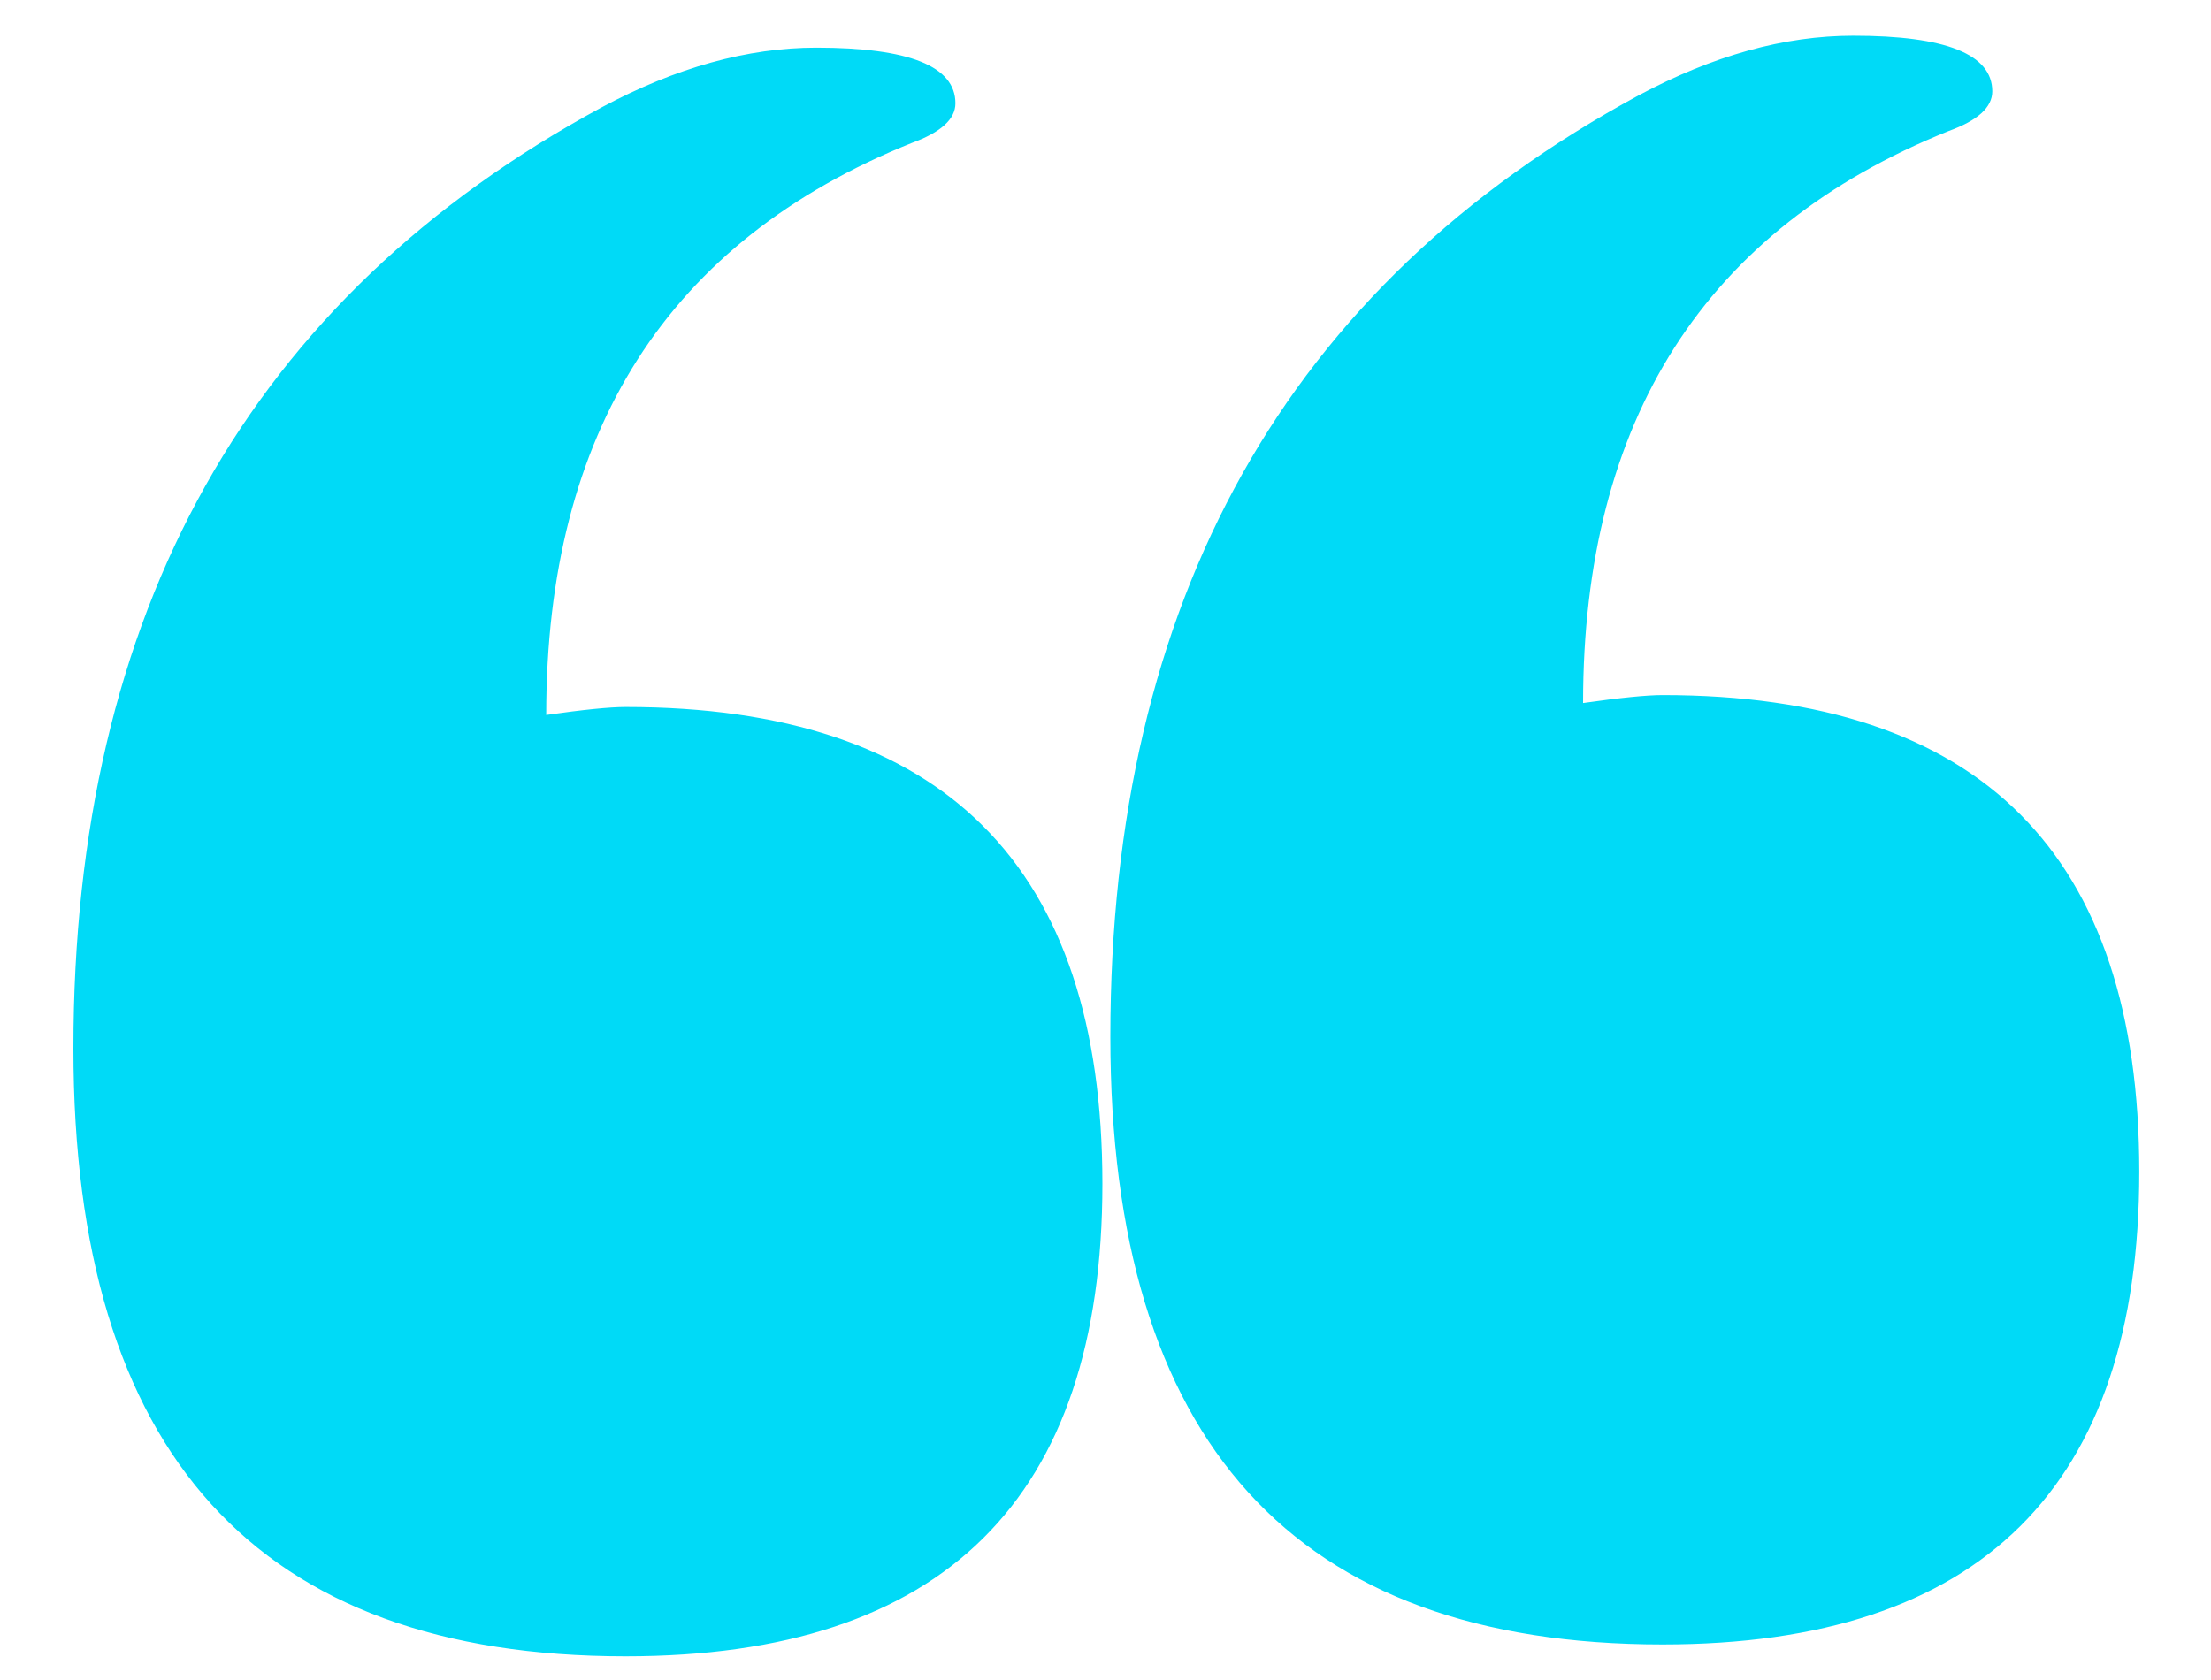 <svg width="25" height="19" viewBox="0 0 25 19" fill="none" xmlns="http://www.w3.org/2000/svg">
<path d="M20.955 0.404C22.003 0.404 22.527 0.614 22.527 1.033C22.527 1.213 22.363 1.363 22.033 1.482C19.278 2.59 17.9 4.747 17.9 7.951C18.32 7.891 18.619 7.861 18.799 7.861C22.393 7.861 24.189 9.658 24.189 13.252C24.189 16.816 22.393 18.598 18.799 18.598C14.636 18.598 12.555 16.307 12.555 11.725C12.555 6.783 14.546 3.234 18.529 1.078C19.368 0.629 20.176 0.404 20.955 0.404ZM9.23 0.539C10.279 0.539 10.803 0.749 10.803 1.168C10.803 1.348 10.638 1.497 10.309 1.617C7.553 2.725 6.176 4.882 6.176 8.086C6.595 8.026 6.895 7.996 7.074 7.996C10.668 7.996 12.465 9.793 12.465 13.387C12.465 16.951 10.668 18.732 7.074 18.732C2.911 18.732 0.83 16.441 0.83 11.859C0.83 6.918 2.822 3.369 6.805 1.213C7.643 0.764 8.452 0.539 9.23 0.539Z" fill="#00DAF7"/>
</svg>
